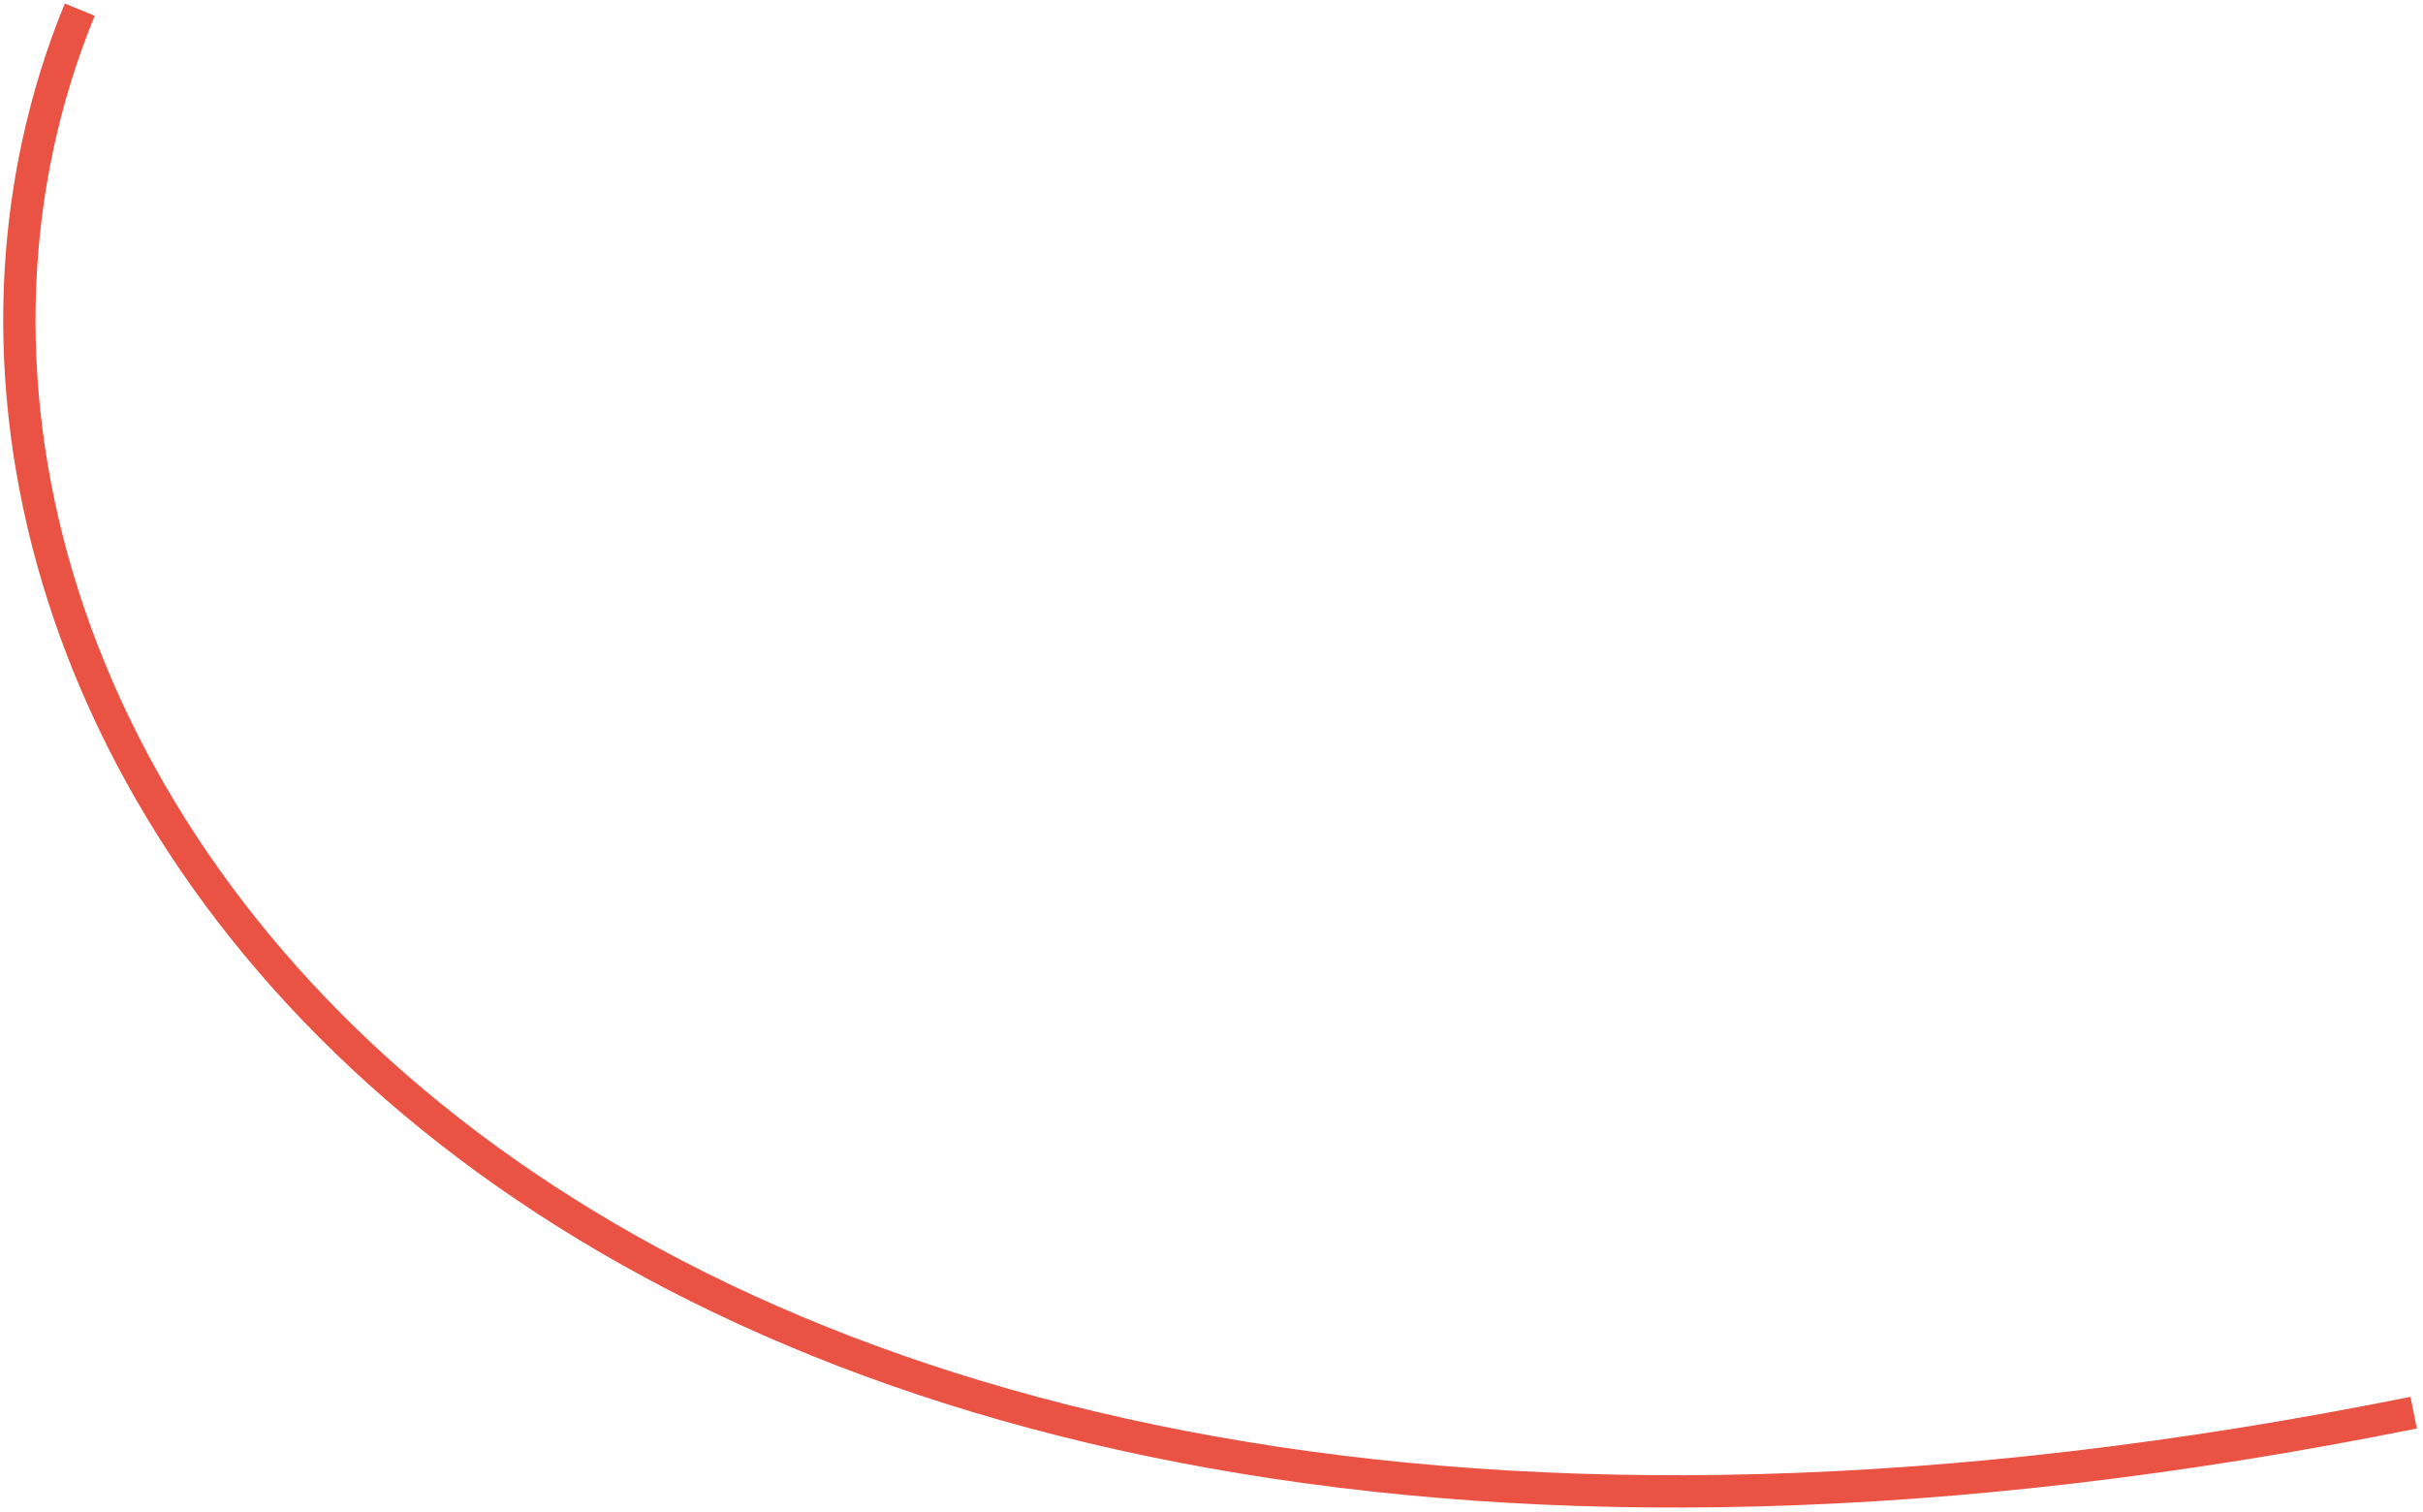 <svg width="375" height="234" viewBox="0 0 375 234" fill="none" xmlns="http://www.w3.org/2000/svg"><path d="M12.344 1.494c-44.526 108.383 69.058 275.965 361.21 217.132" stroke="#EA5243" stroke-width="5"/></svg>